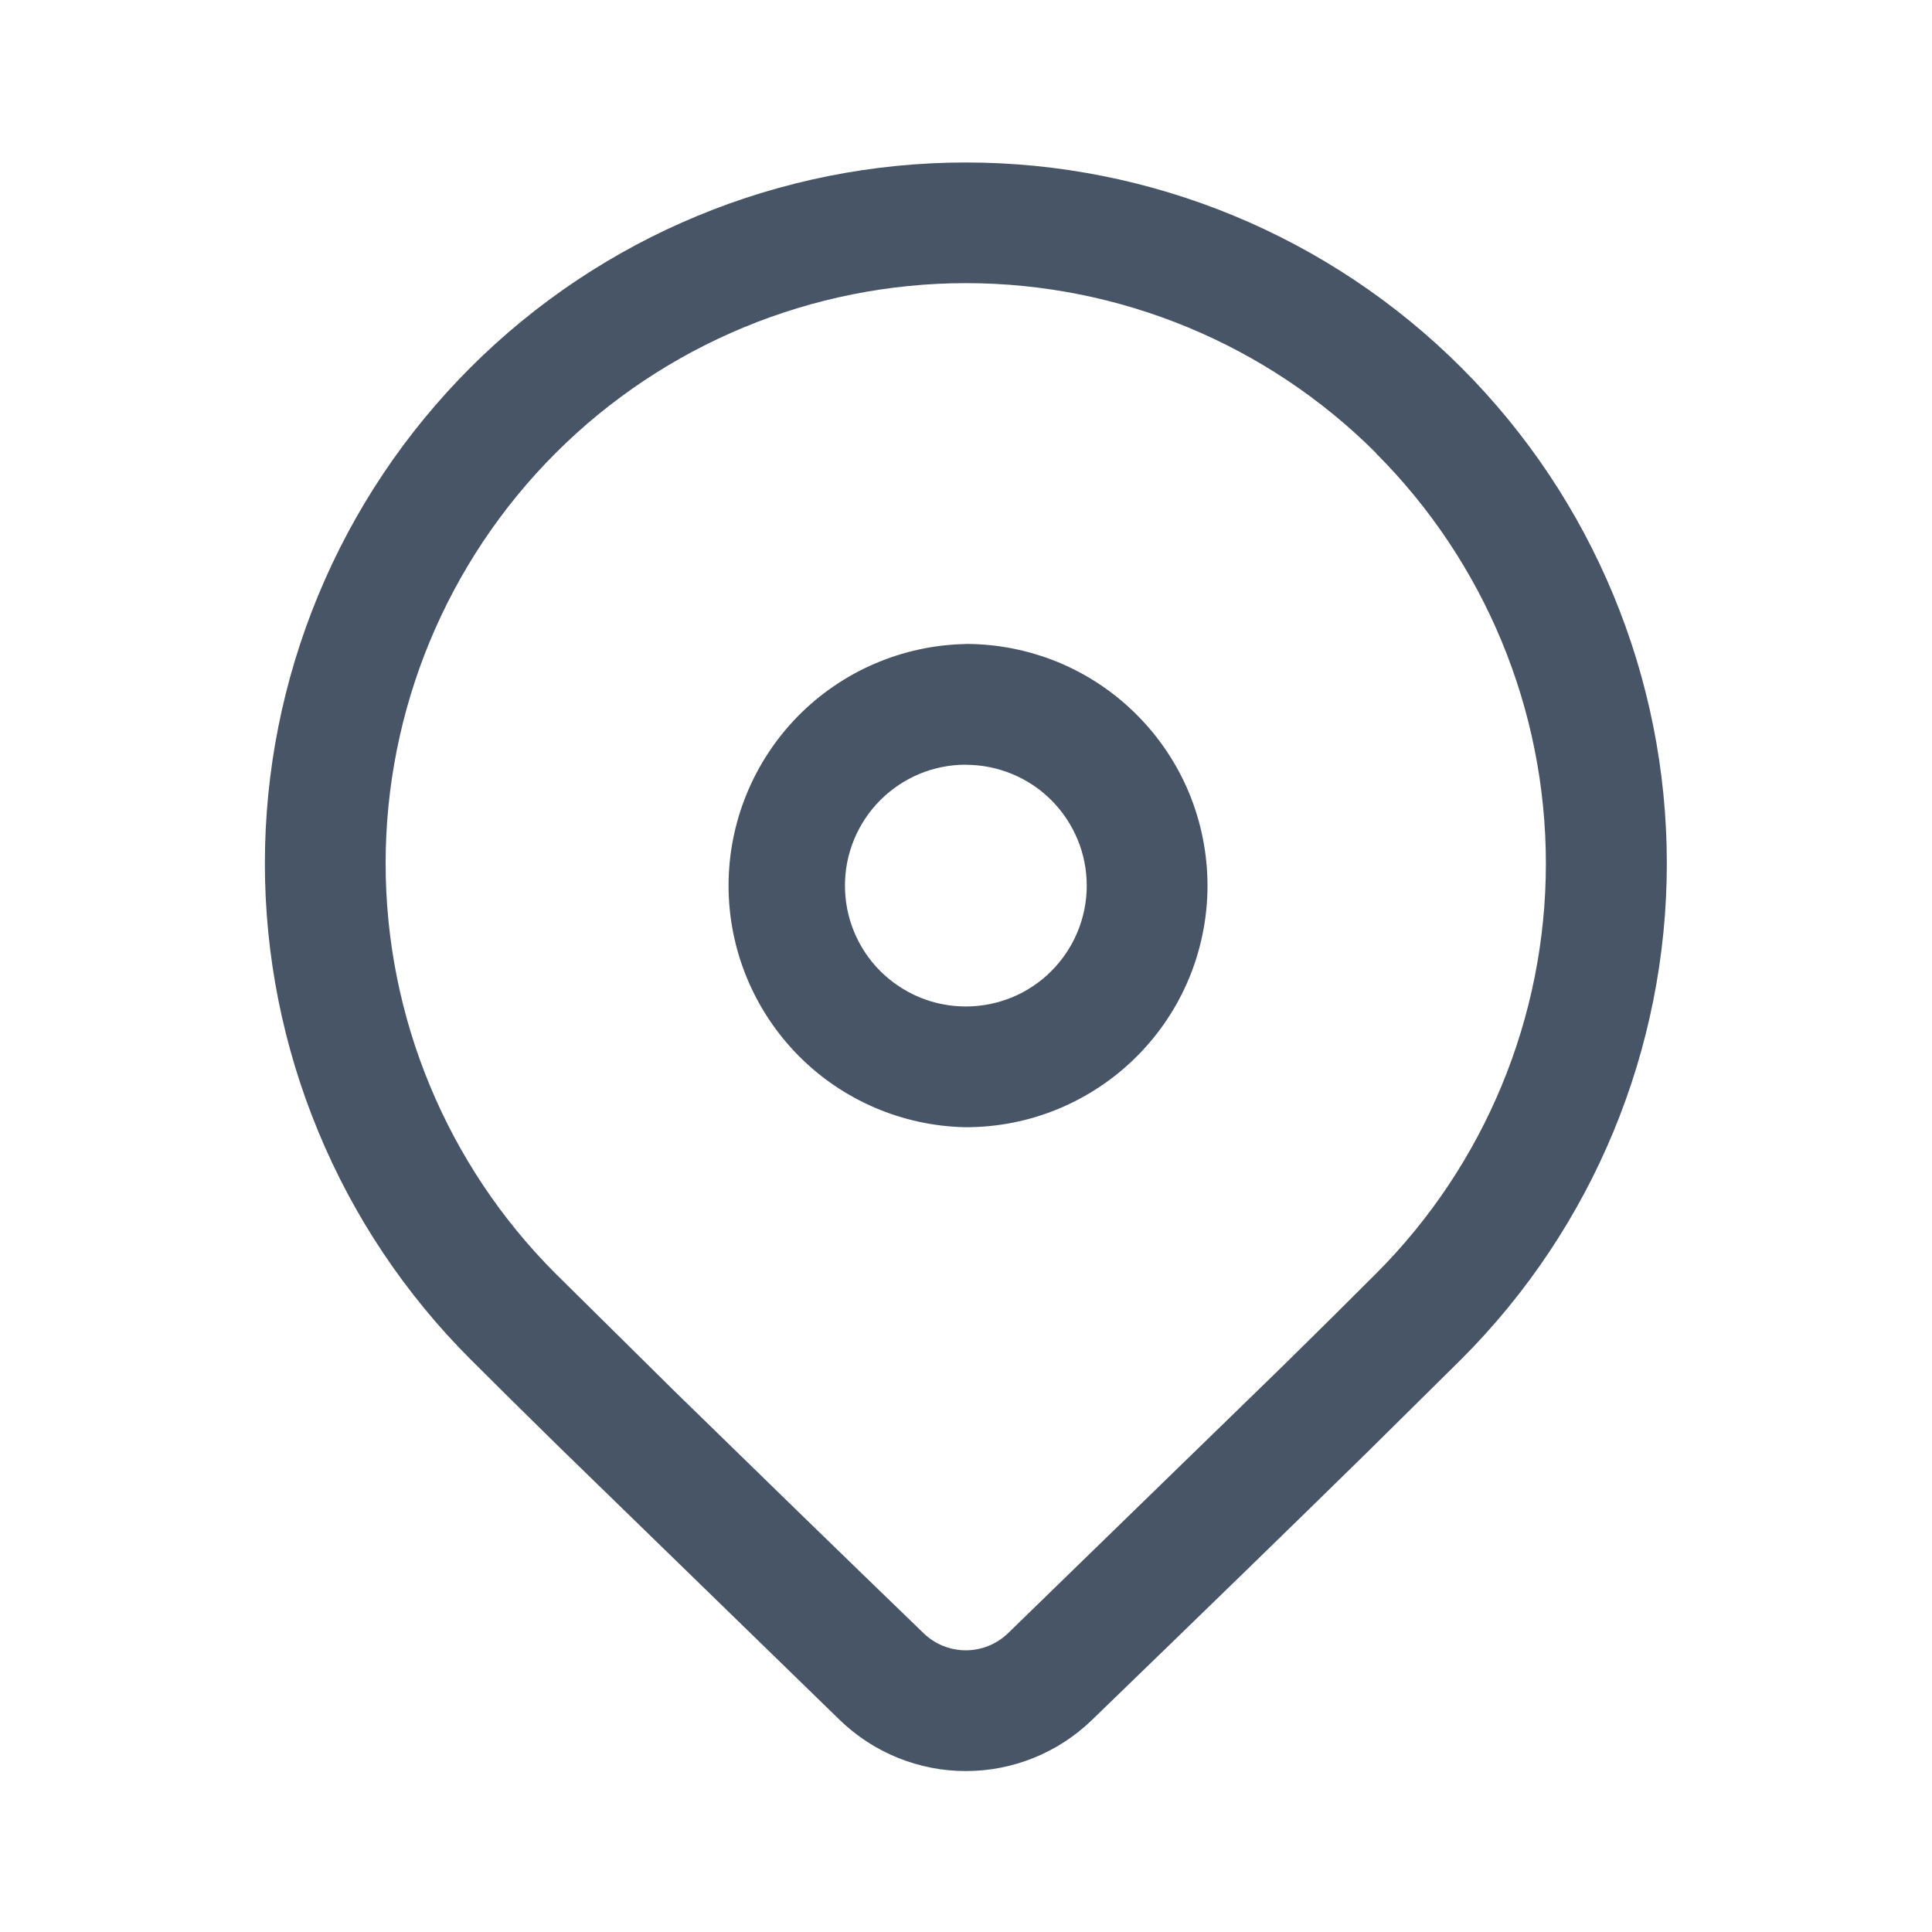 <svg xmlns="http://www.w3.org/2000/svg" width="20" height="20" viewBox="0 0 20 20" fill="none">
  <path d="M4.868 3.807C6.228 2.446 8.074 1.682 9.998 1.682C11.923 1.682 13.768 2.446 15.129 3.807C16.49 5.168 17.255 7.013 17.255 8.938C17.255 10.862 16.49 12.708 15.129 14.069L14.14 15.047C13.411 15.762 12.465 16.682 11.302 17.807C10.952 18.145 10.485 18.334 9.998 18.334C9.512 18.334 9.045 18.145 8.695 17.807L5.786 14.977C5.42 14.618 5.114 14.315 4.868 14.069C4.194 13.395 3.659 12.595 3.295 11.714C2.93 10.834 2.742 9.891 2.742 8.938C2.742 7.985 2.93 7.041 3.295 6.161C3.659 5.281 4.194 4.481 4.868 3.807ZM14.245 4.69C13.119 3.564 11.591 2.931 9.998 2.931C8.405 2.932 6.877 3.565 5.751 4.691C4.625 5.818 3.992 7.345 3.992 8.938C3.992 10.531 4.625 12.059 5.752 13.185L6.99 14.409C7.845 15.244 8.703 16.078 9.563 16.909C9.68 17.021 9.836 17.084 9.998 17.084C10.16 17.084 10.316 17.021 10.433 16.909L13.261 14.159C13.653 13.774 13.98 13.45 14.244 13.185C15.37 12.059 16.003 10.531 16.003 8.939C16.003 7.346 15.37 5.818 14.244 4.692L14.245 4.69ZM9.998 6.666C10.327 6.666 10.652 6.731 10.956 6.856C11.259 6.982 11.535 7.166 11.767 7.399C12 7.631 12.184 7.907 12.31 8.21C12.435 8.514 12.5 8.839 12.5 9.168C12.5 9.496 12.435 9.822 12.31 10.125C12.184 10.429 12 10.704 11.767 10.937C11.535 11.169 11.259 11.353 10.956 11.479C10.652 11.605 10.327 11.669 9.998 11.669C9.343 11.657 8.718 11.389 8.259 10.921C7.8 10.453 7.542 9.824 7.542 9.168C7.542 8.513 7.8 7.883 8.259 7.415C8.718 6.948 9.343 6.679 9.998 6.667V6.666ZM9.998 7.916C9.834 7.916 9.671 7.948 9.519 8.011C9.368 8.074 9.23 8.166 9.113 8.283C8.997 8.399 8.905 8.537 8.842 8.689C8.779 8.841 8.747 9.003 8.747 9.168C8.747 9.332 8.779 9.495 8.842 9.647C8.905 9.799 8.997 9.937 9.113 10.053C9.23 10.169 9.368 10.261 9.519 10.324C9.671 10.387 9.834 10.419 9.998 10.419C10.33 10.419 10.649 10.288 10.883 10.053C11.118 9.818 11.25 9.5 11.25 9.168C11.25 8.836 11.118 8.518 10.883 8.283C10.649 8.049 10.33 7.917 9.998 7.917V7.916Z" fill="#485566"/>
</svg>